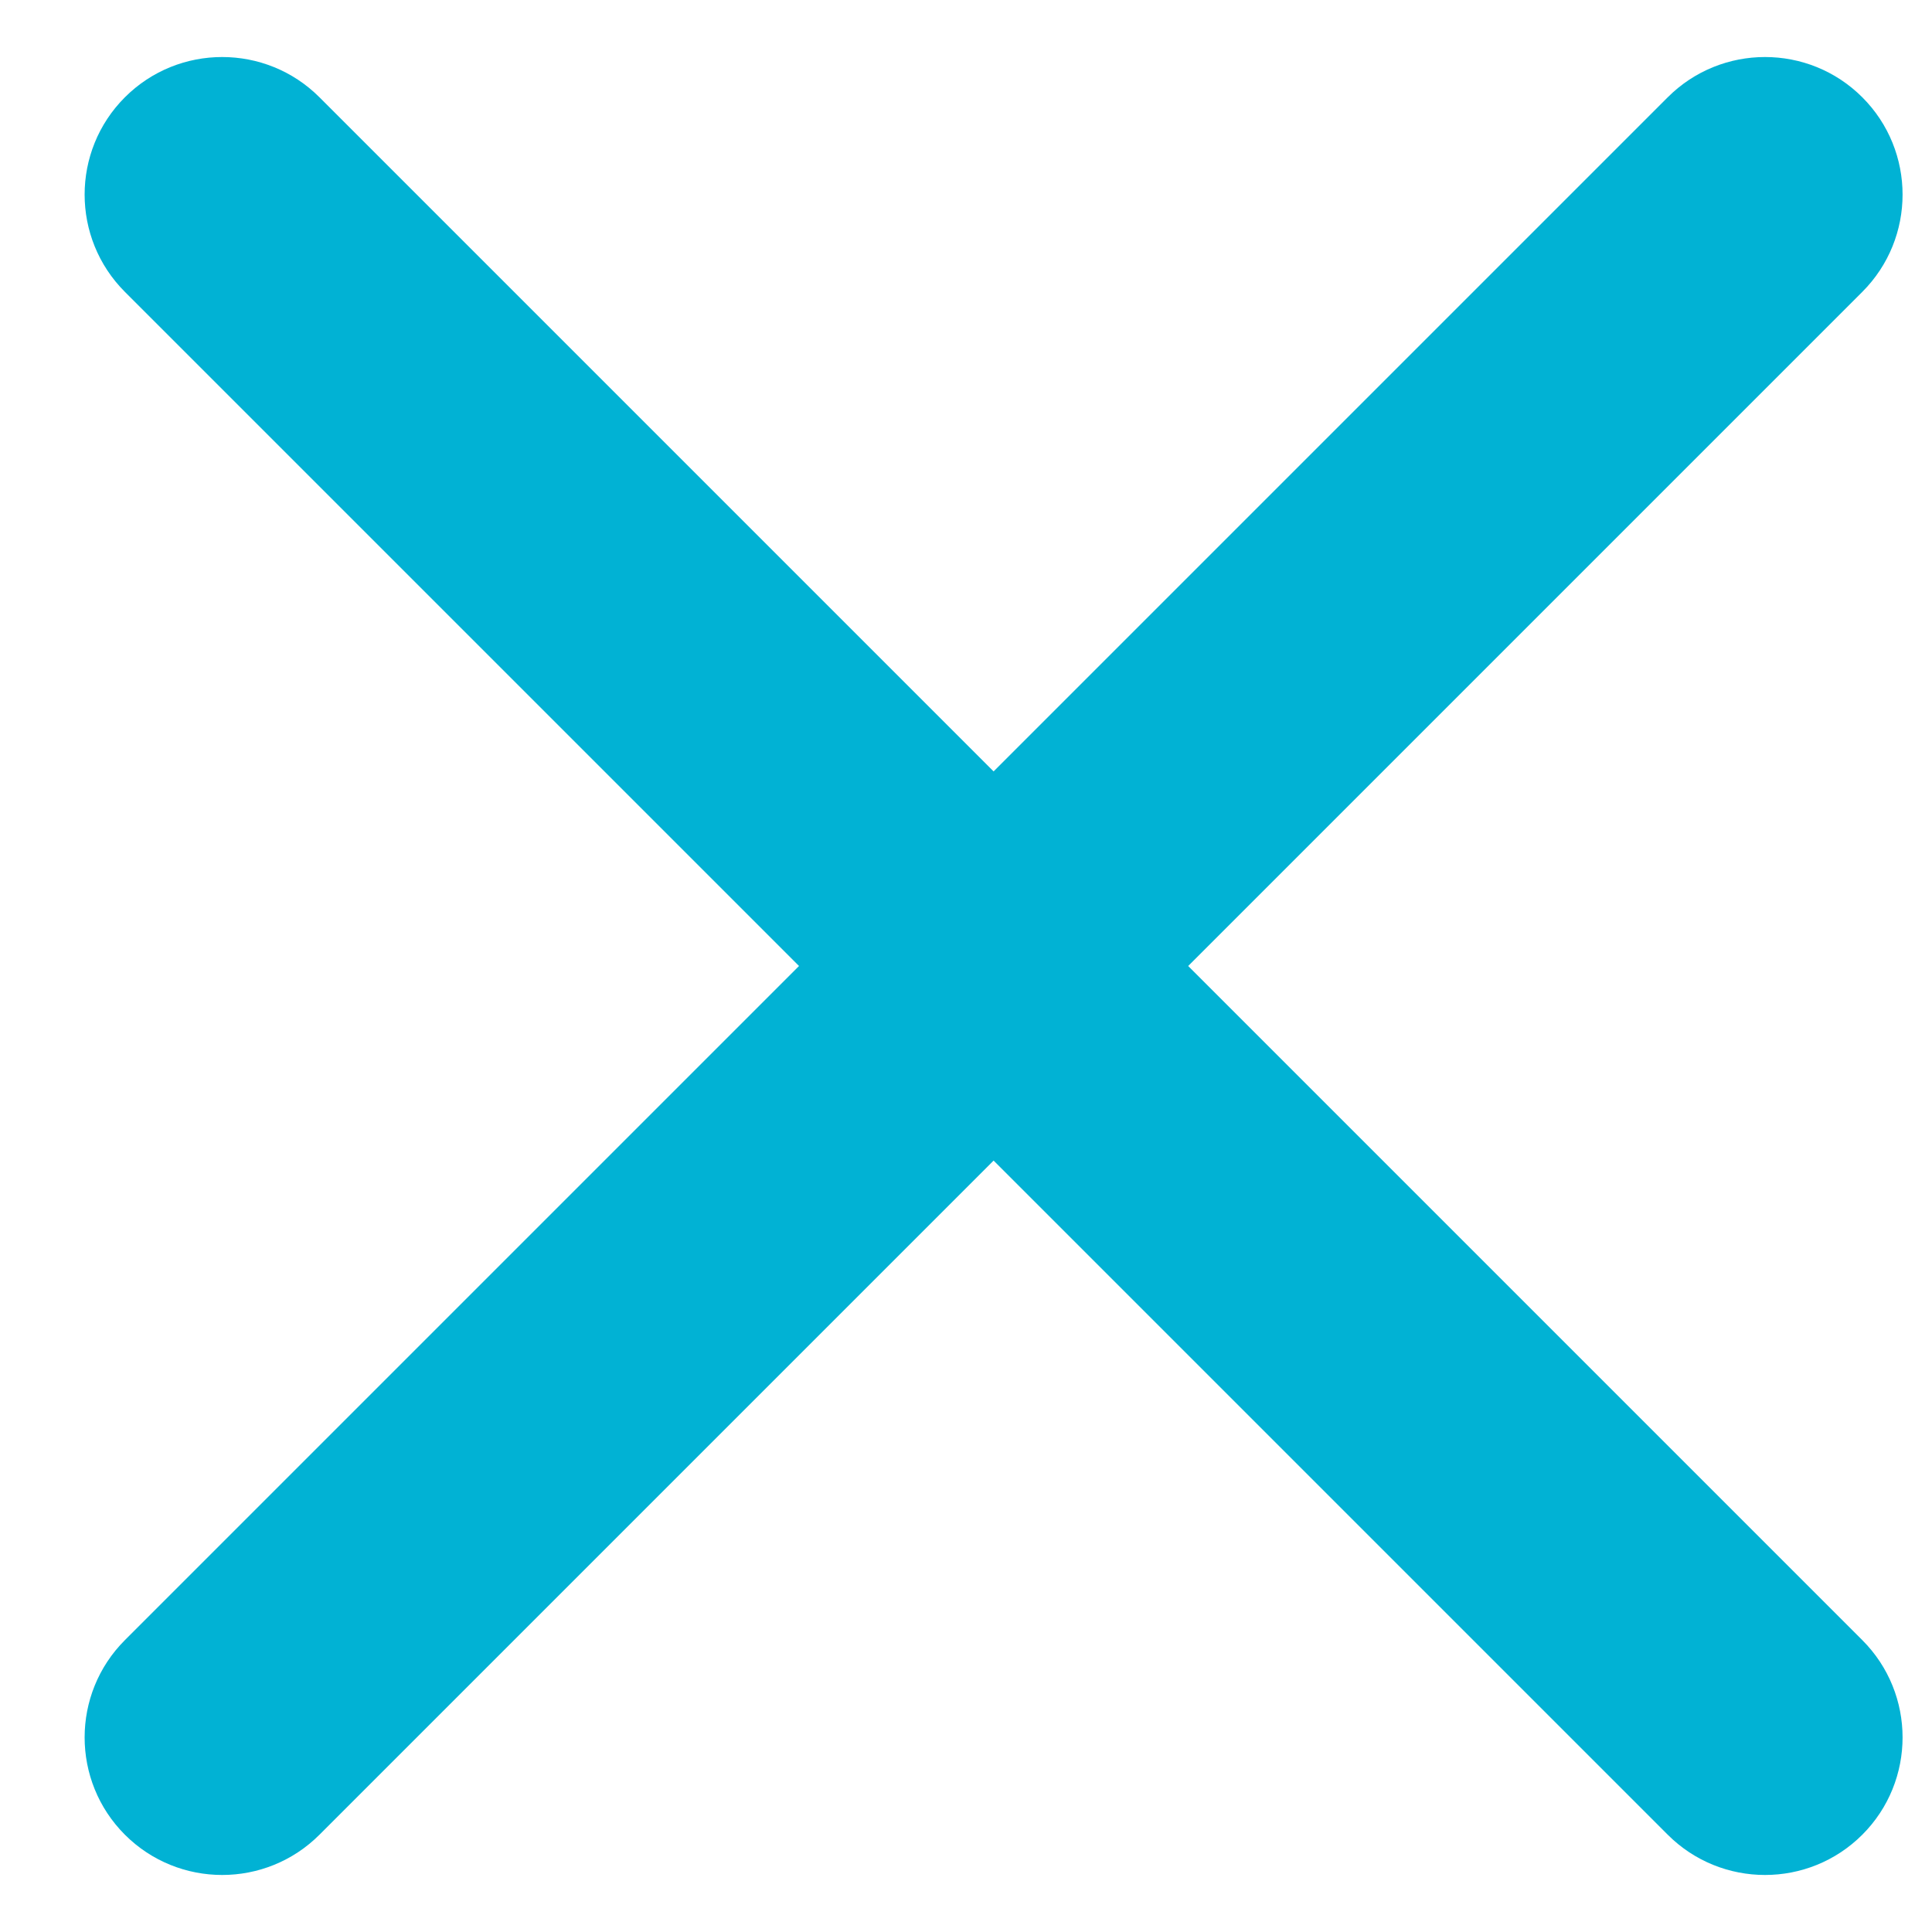 <?xml version="1.0" encoding="UTF-8"?>
<svg width="14px" height="14px" viewBox="0 0 14 14" version="1.1" xmlns="http://www.w3.org/2000/svg" xmlns:xlink="http://www.w3.org/1999/xlink">
    <!-- Generator: sketchtool 59.1 (101010) - https://sketch.com -->
    <title>B75EA7FA-E371-4FCF-9807-BCED754CBCB4</title>
    <desc>Created with sketchtool.</desc>
    <defs>
        <path d="M18.295,5.705 C17.906,5.316 17.274,5.316 16.885,5.705 L12,10.59 L12,10.59 L7.115,5.705 C6.726,5.316 6.094,5.316 5.705,5.705 C5.316,6.094 5.316,6.726 5.705,7.115 L10.59,12 L10.59,12 L5.705,16.885 C5.316,17.274 5.316,17.906 5.705,18.295 C6.094,18.684 6.726,18.684 7.115,18.295 L12,13.41 L12,13.41 L16.885,18.295 C17.274,18.684 17.906,18.684 18.295,18.295 C18.684,17.906 18.684,17.274 18.295,16.885 L13.41,12 L13.41,12 L18.295,7.115 C18.684,6.726 18.684,6.094 18.295,5.705 Z" id="path-1"></path>
    </defs>
    <g id="Asset-Artboard-Page" stroke="none" stroke-width="1" fill="none" fill-rule="evenodd">
        <g id="Icons/Menu-Icons-/-Close" transform="translate(-10.8, -11)">
            <g id="Icons/Close" transform="translate(6, 6)">
                <g id="baseline-close-24px">
                    <polygon id="Shape" points="0 0 24 0 24 24 0 24"></polygon>
                    <mask id="mask-2" fill="white">
                        <use xlink:href="#path-1"></use>
                    </mask>
                    <use id="Shape" fill="#01B2D4" xlink:href="#path-1"></use>
                </g>
            </g>
        </g>
    </g>
</svg>